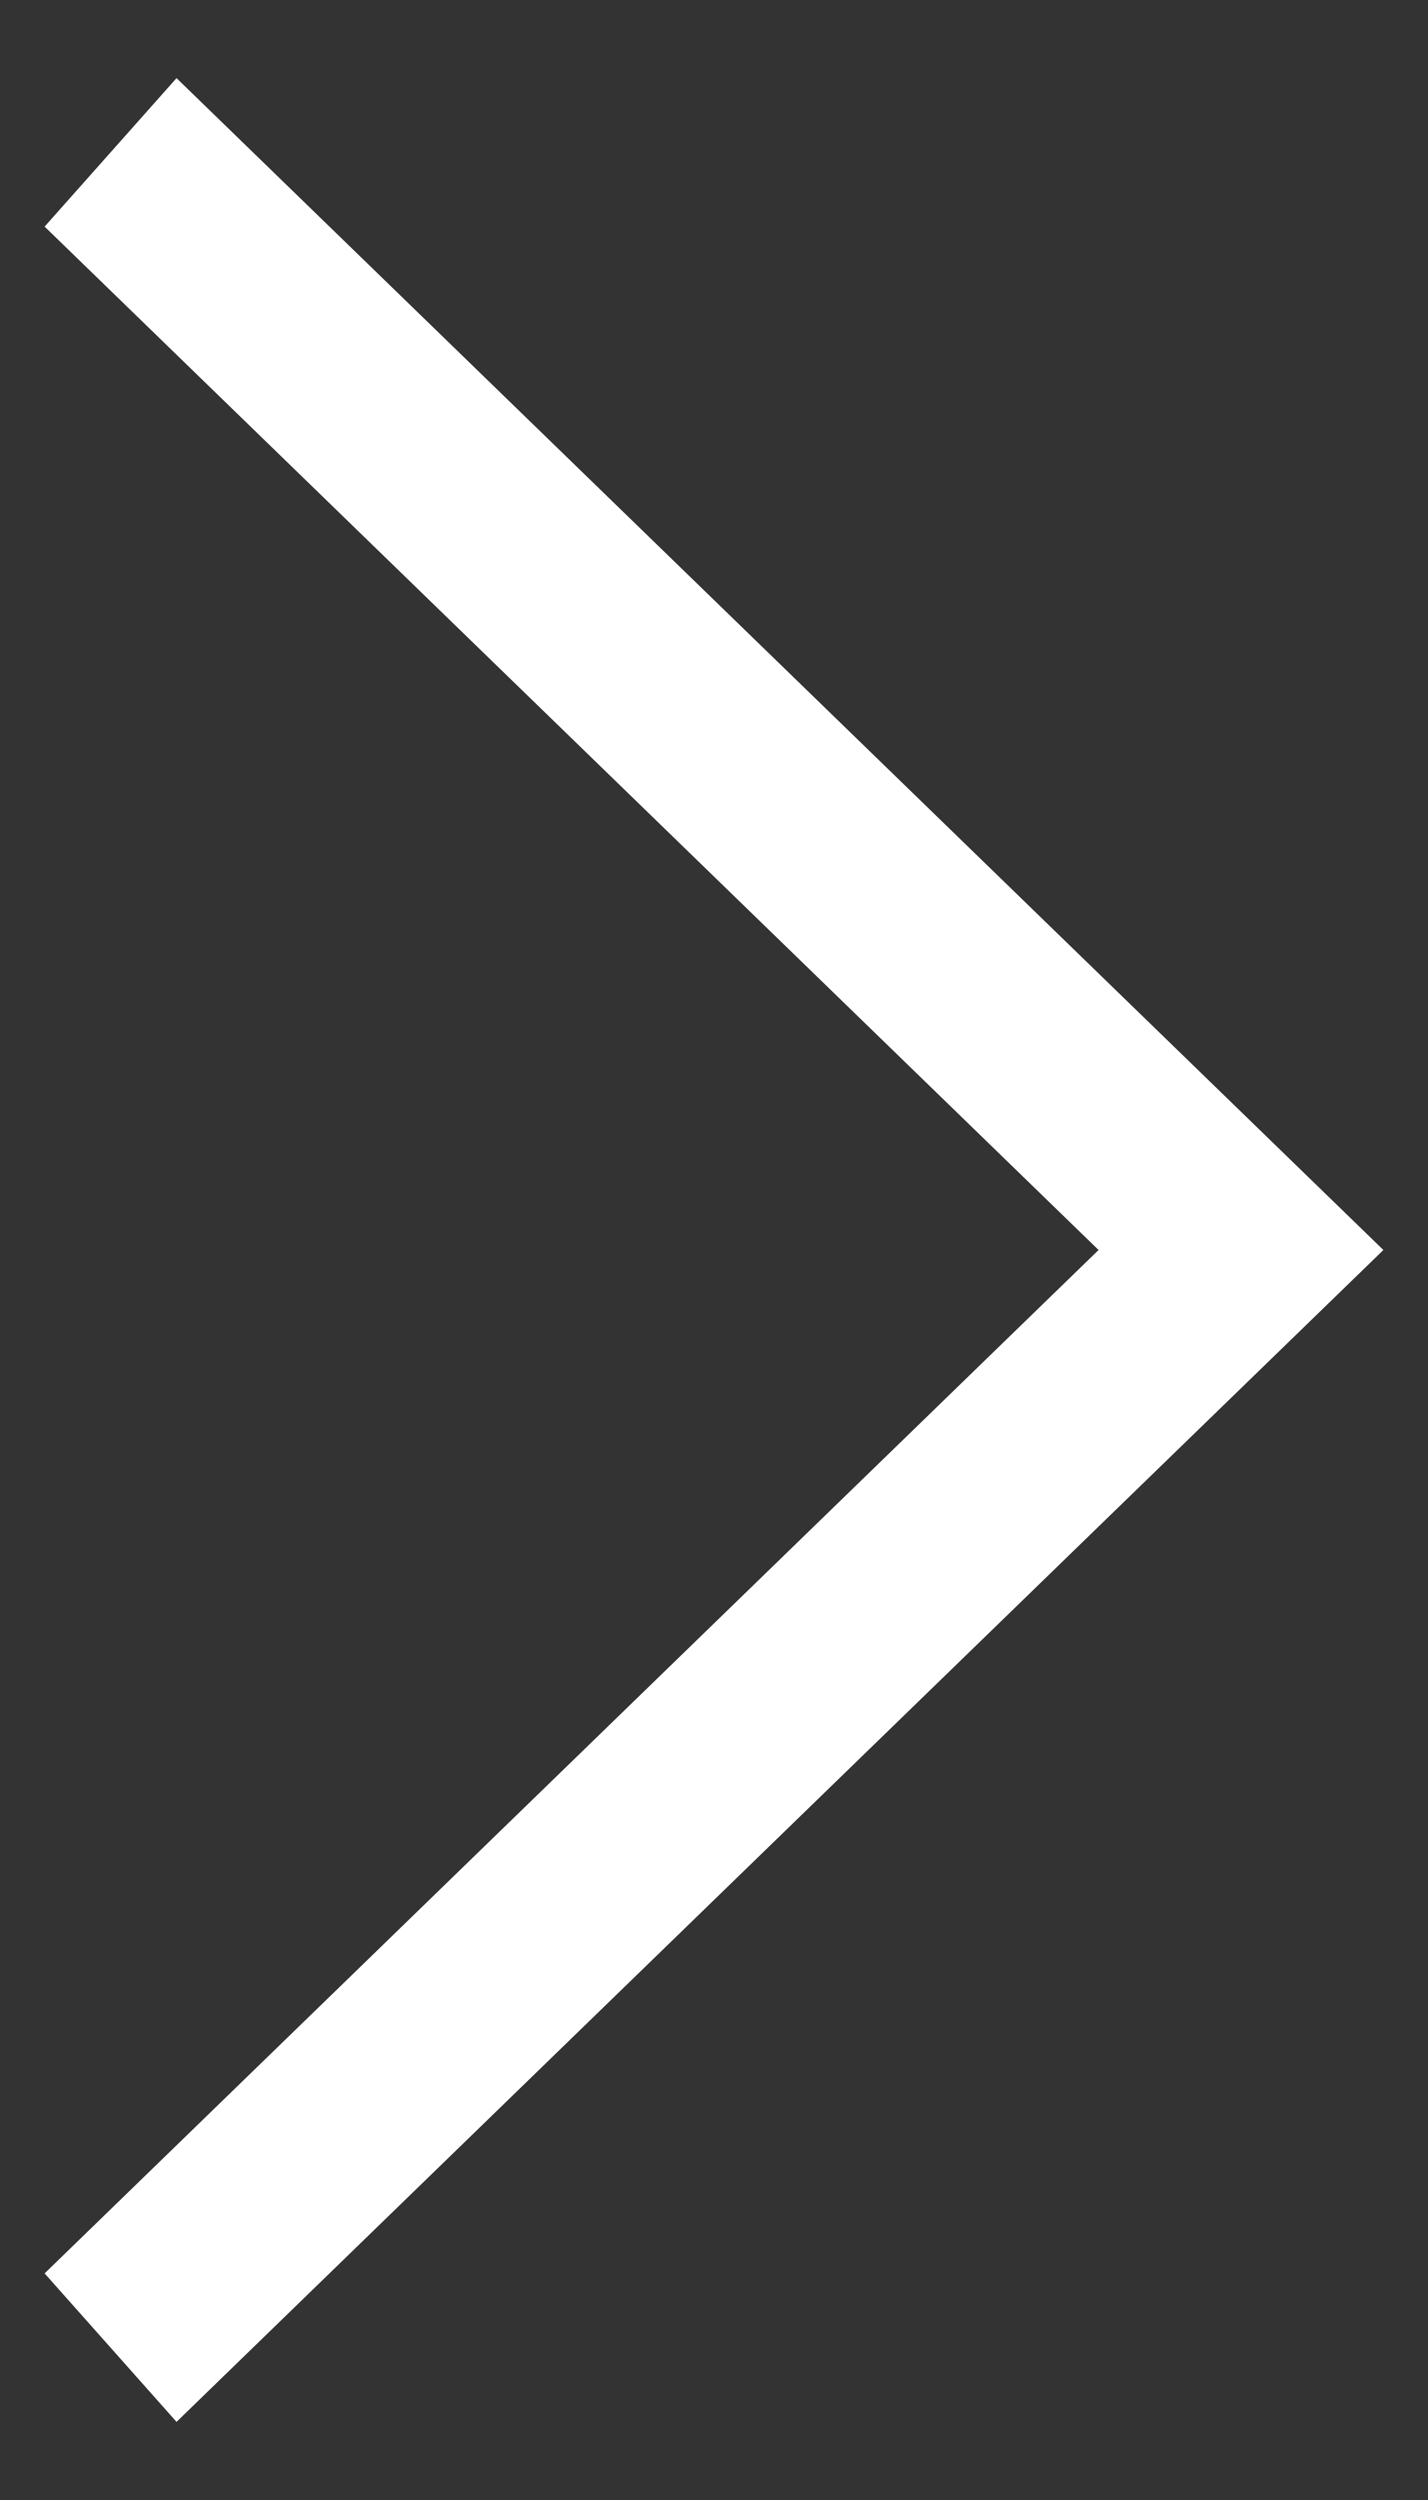 <svg width="16" height="28" viewBox="0 0 16 28" fill="none" xmlns="http://www.w3.org/2000/svg">
<rect x="0" y="0" width="16" height="28" fill="#333333" stroke="none"/>
<path d="M0.5 2.538L1.978 0.875L15.5 14L1.978 27.125L0.5 25.462L12.309 14L0.5 2.538Z" fill="white"/>
</svg>
